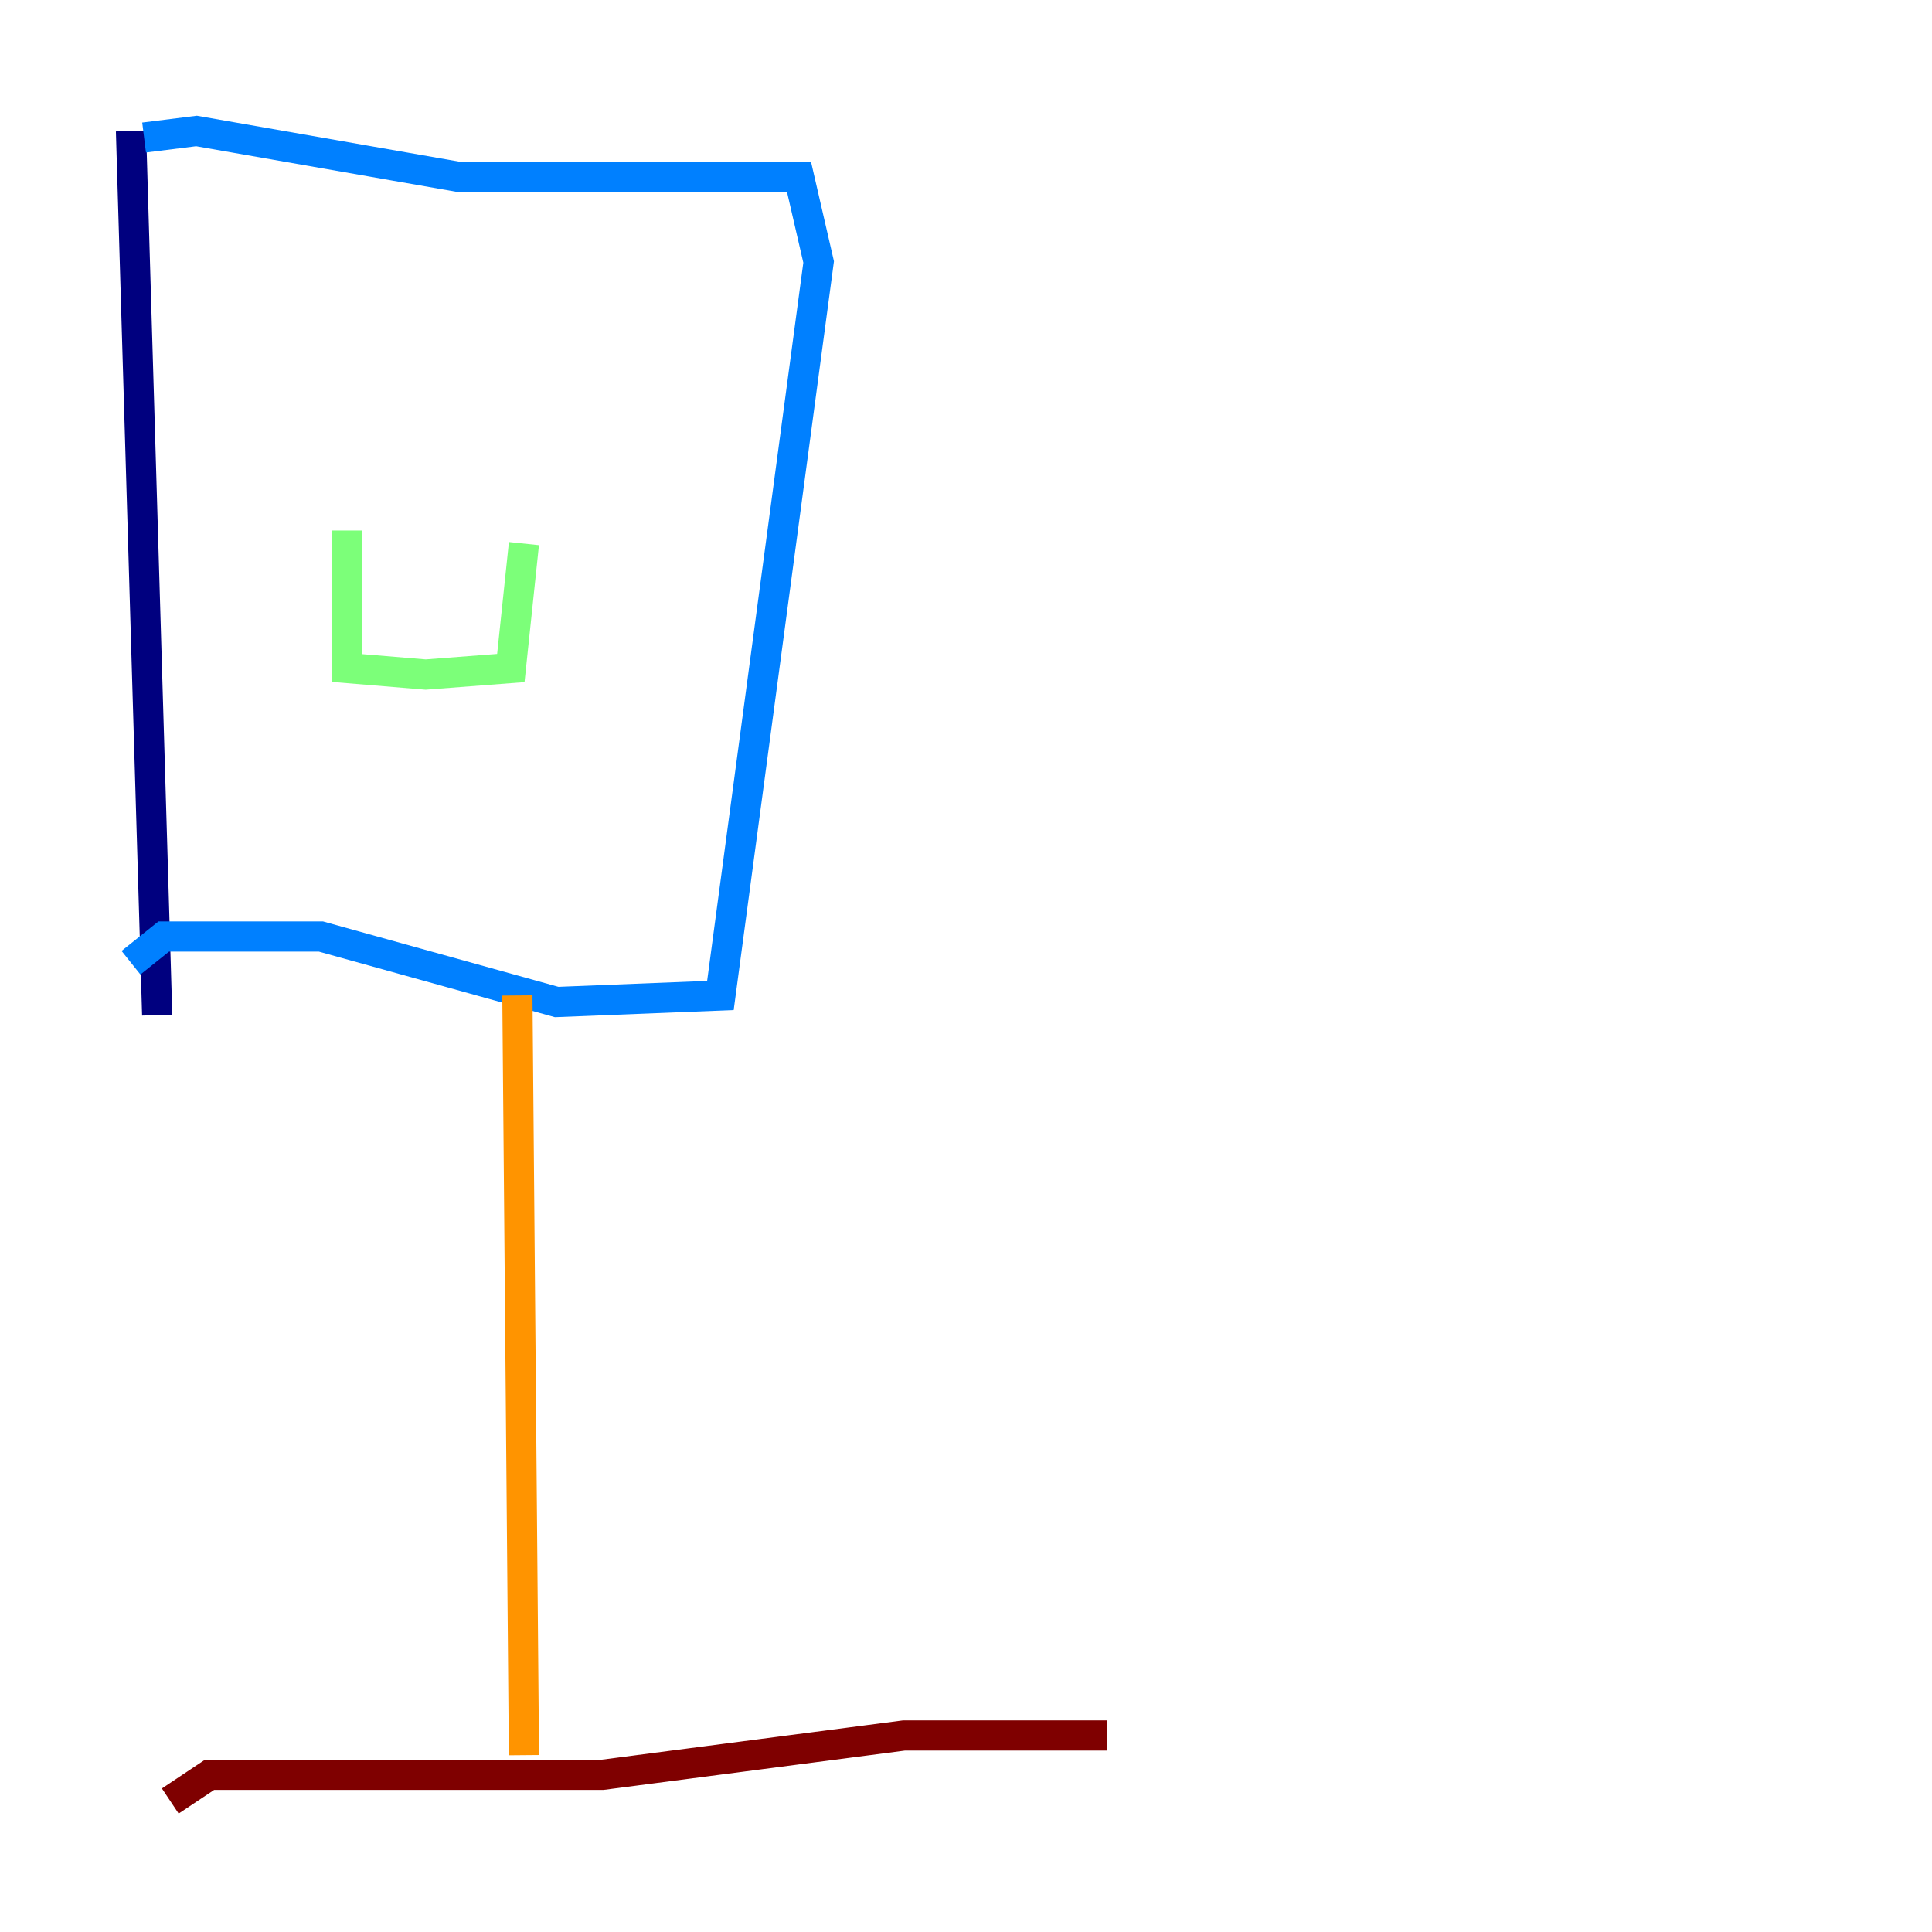 <?xml version="1.0" encoding="utf-8" ?>
<svg baseProfile="tiny" height="128" version="1.2" viewBox="0,0,128,128" width="128" xmlns="http://www.w3.org/2000/svg" xmlns:ev="http://www.w3.org/2001/xml-events" xmlns:xlink="http://www.w3.org/1999/xlink"><defs /><polyline fill="none" points="8.678,8.678 10.414,67.254" stroke="#00007f" stroke-width="2" /><polyline fill="none" points="9.546,9.112 13.017,8.678 30.373,11.715 52.936,11.715 54.237,17.356 47.729,65.953 36.881,66.386 21.261,62.047 10.848,62.047 8.678,63.783" stroke="#0080ff" stroke-width="2" /><polyline fill="none" points="22.997,35.146 22.997,44.258 28.203,44.691 33.844,44.258 34.712,36.014" stroke="#7cff79" stroke-width="2" /><polyline fill="none" points="34.278,65.953 34.712,116.285" stroke="#ff9400" stroke-width="2" /><polyline fill="none" points="11.281,119.322 13.885,117.586 39.919,117.586 59.878,114.983 73.329,114.983" stroke="#7f0000" stroke-width="2" /></svg>